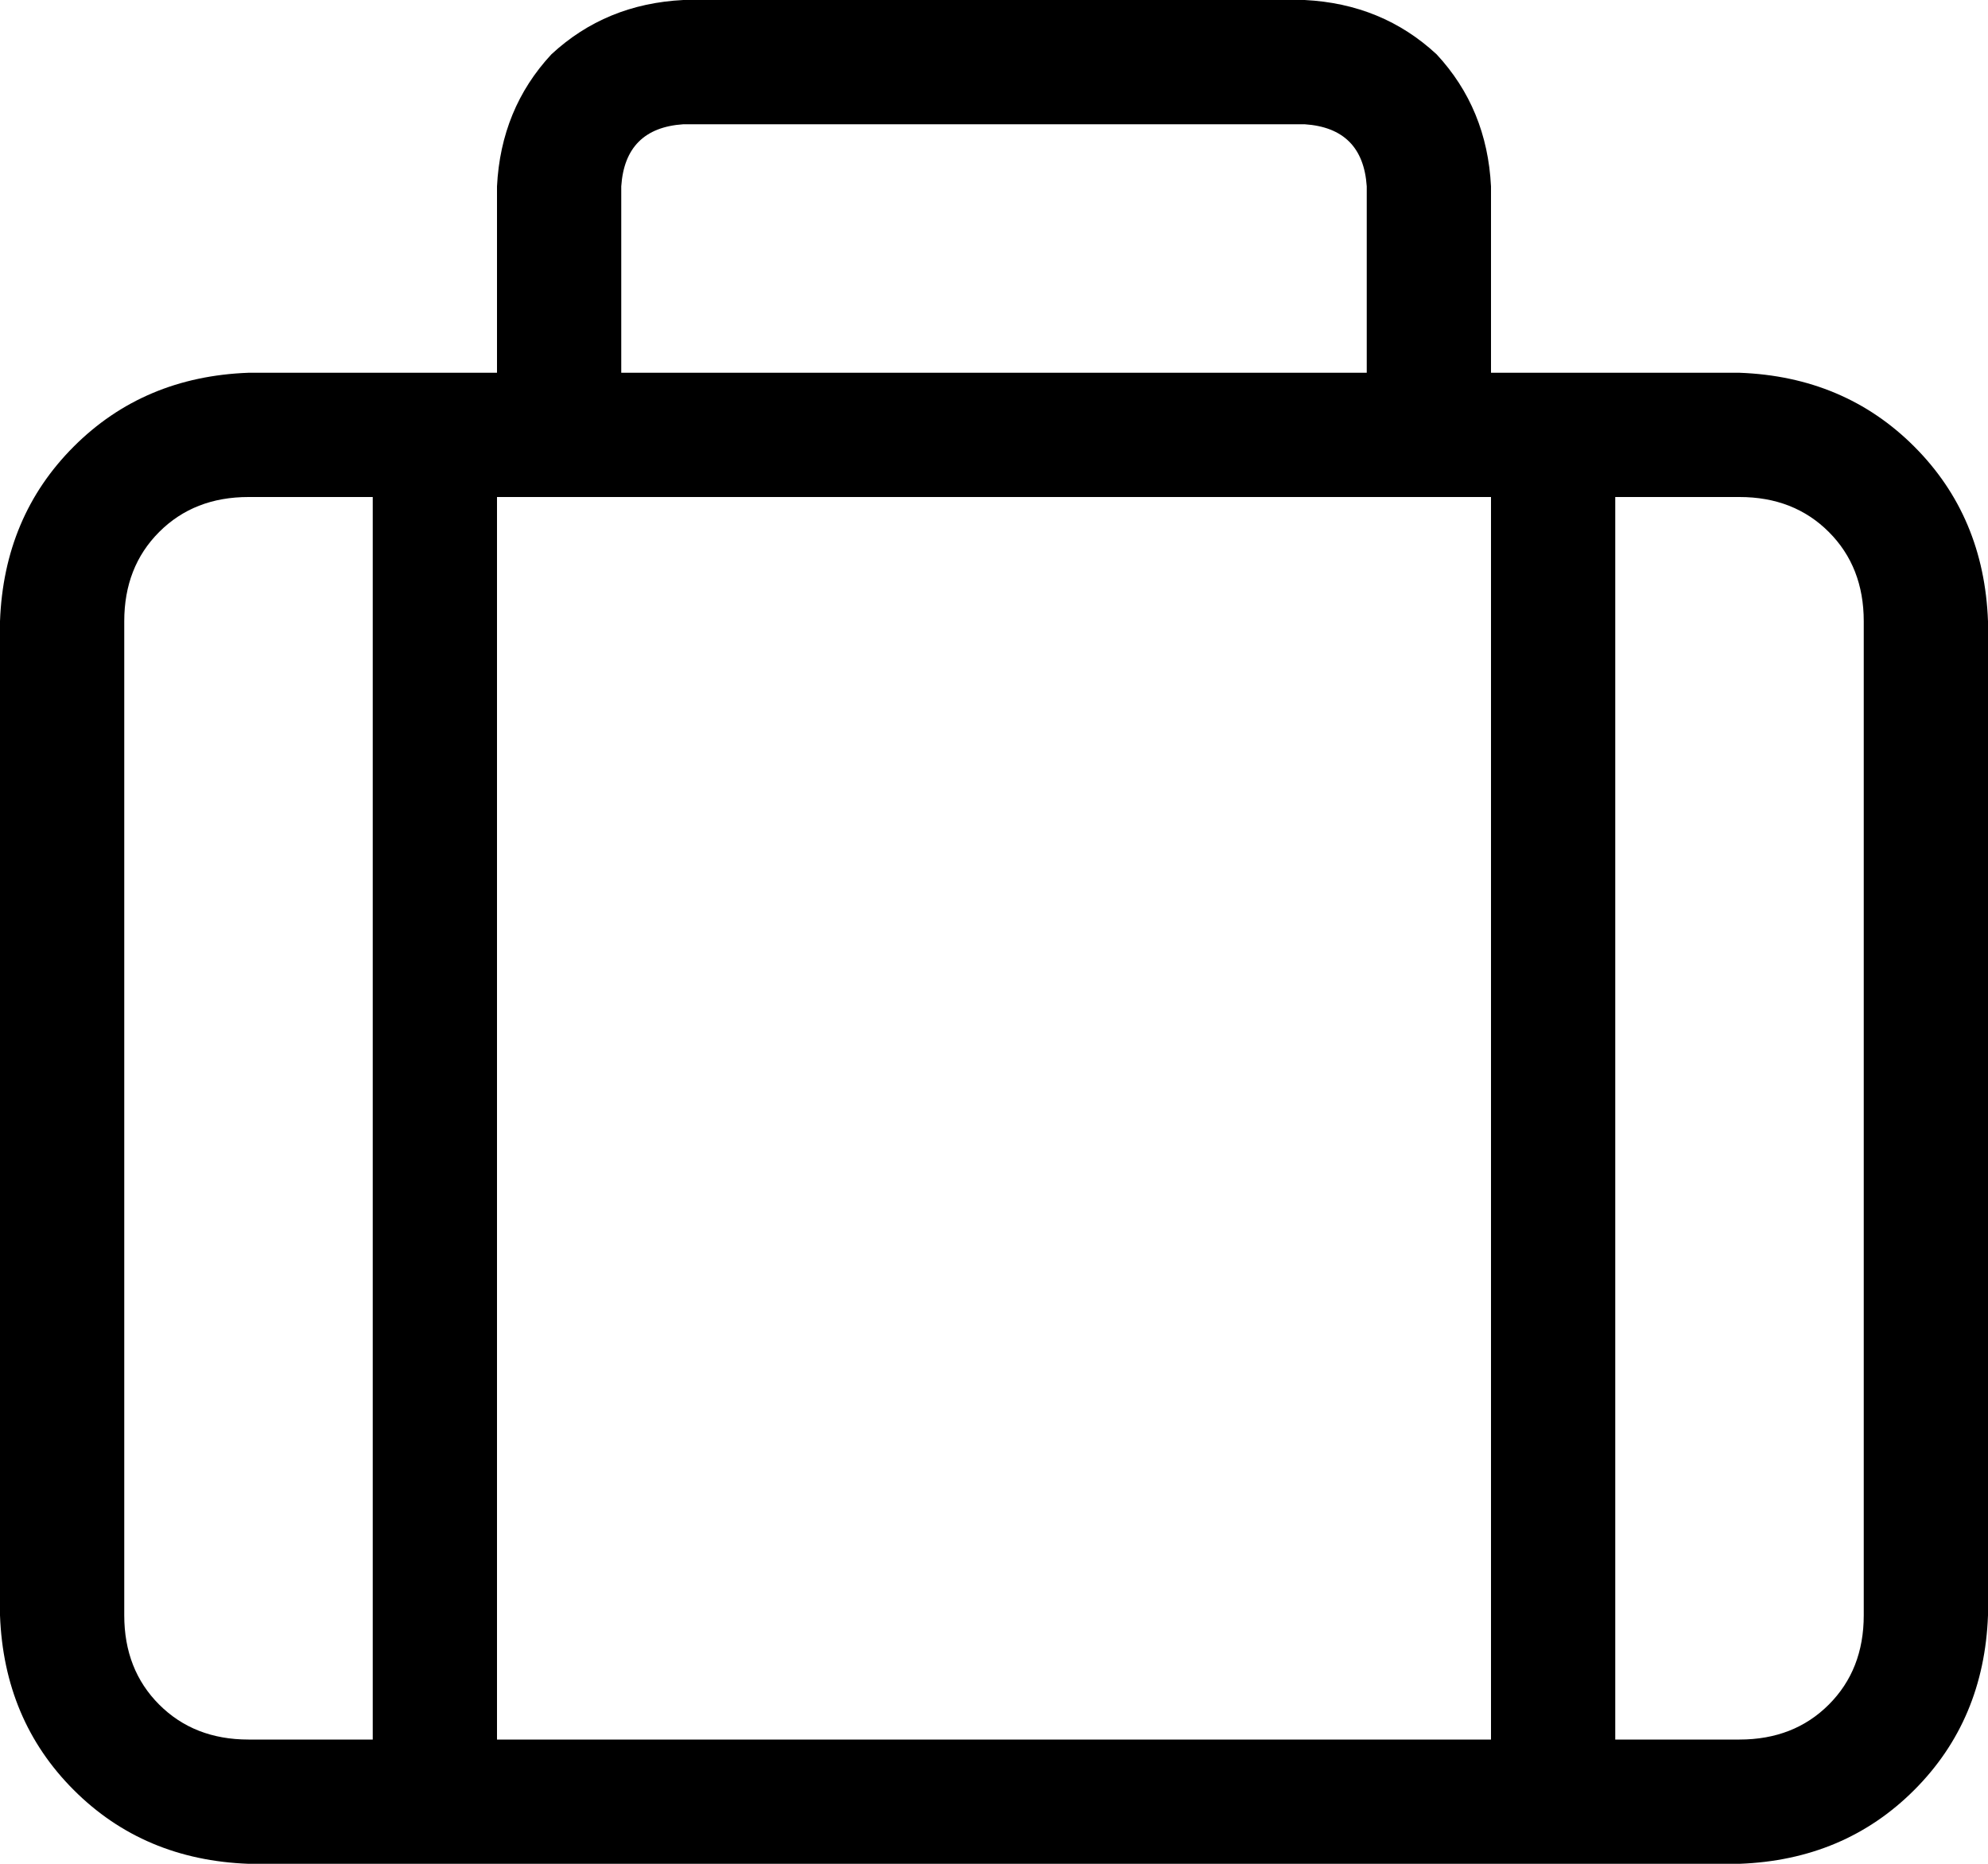 <svg xmlns="http://www.w3.org/2000/svg" viewBox="0 0 512 480">
    <path d="M 160 48 L 160 96 L 352 96 L 352 48 Q 351 33 336 32 L 176 32 Q 161 33 160 48 L 160 48 Z M 128 96 L 128 48 Q 129 28 142 14 Q 156 1 176 0 L 336 0 Q 356 1 370 14 Q 383 28 384 48 L 384 96 L 448 96 Q 475 97 493 115 Q 511 133 512 160 L 512 416 Q 511 443 493 461 Q 475 479 448 480 L 64 480 Q 37 479 19 461 Q 1 443 0 416 L 0 160 Q 1 133 19 115 Q 37 97 64 96 L 128 96 L 128 96 Z M 368 128 L 144 128 L 128 128 L 128 448 L 384 448 L 384 128 L 368 128 L 368 128 Z M 64 128 Q 50 128 41 137 L 41 137 Q 32 146 32 160 L 32 416 Q 32 430 41 439 Q 50 448 64 448 L 96 448 L 96 128 L 64 128 L 64 128 Z M 448 448 Q 462 448 471 439 L 471 439 Q 480 430 480 416 L 480 160 Q 480 146 471 137 Q 462 128 448 128 L 416 128 L 416 448 L 448 448 L 448 448 Z"/>
</svg>
